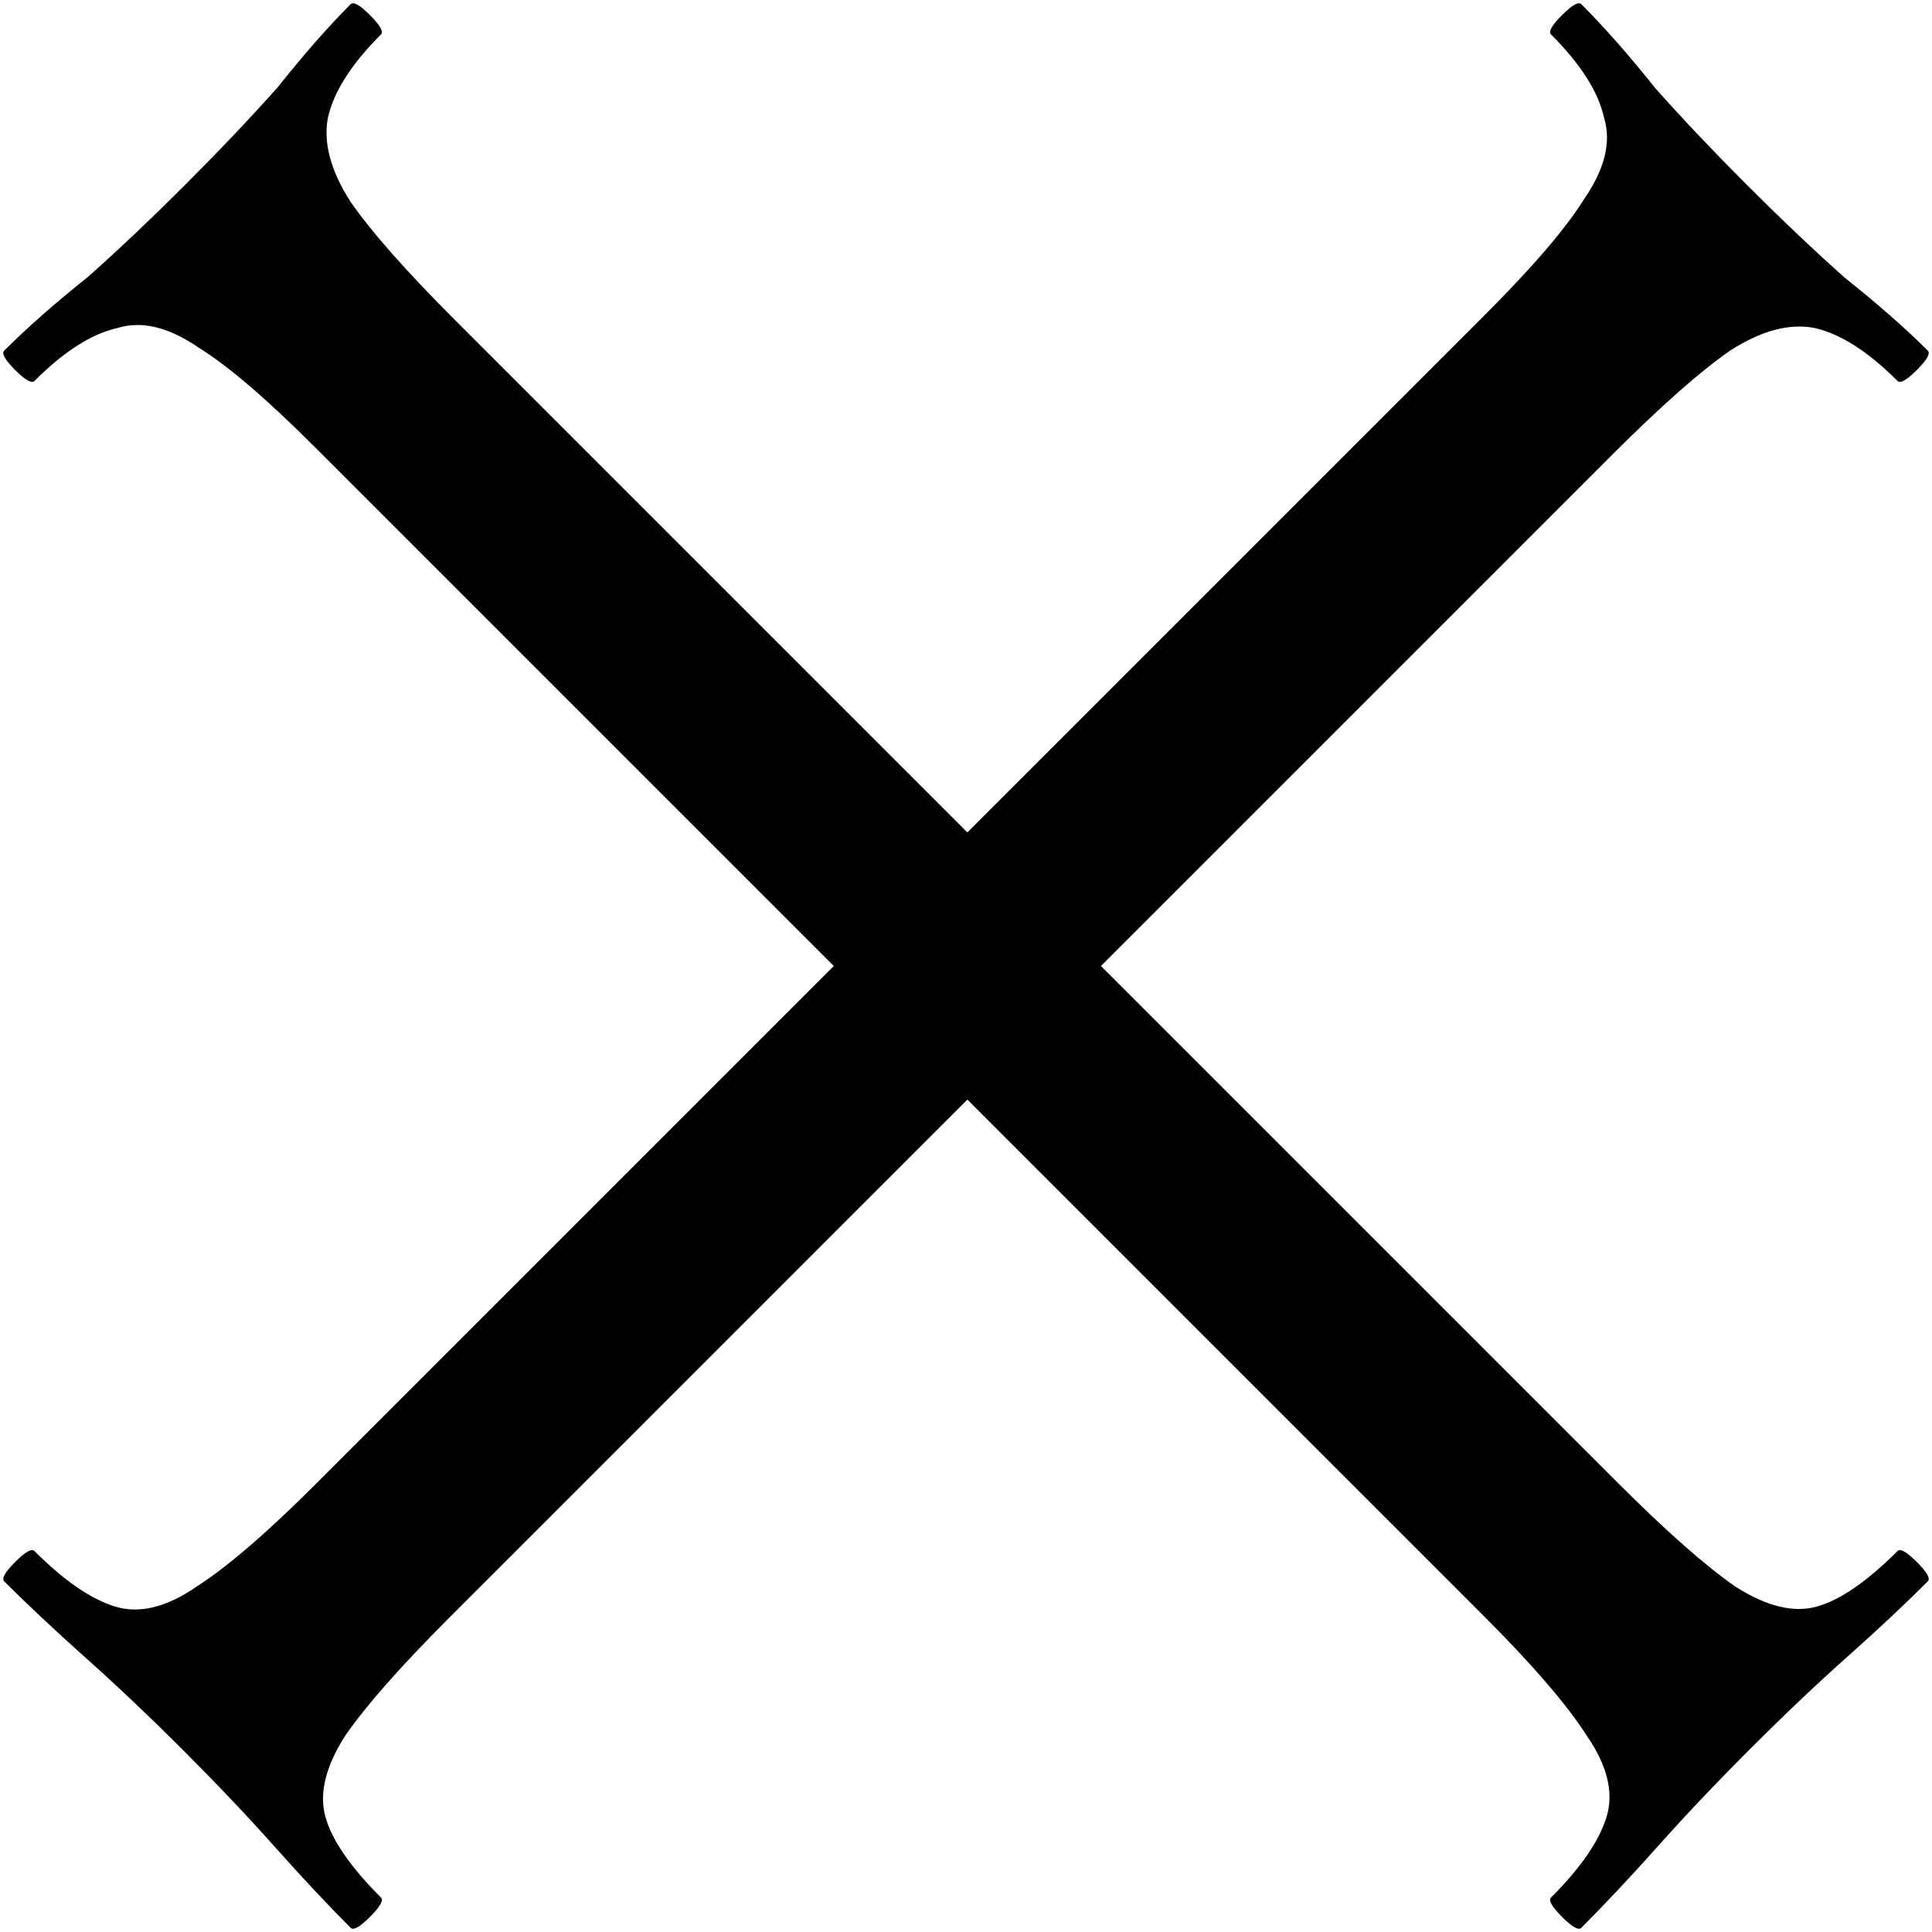<?xml version="1.0" encoding="UTF-8"?>
<svg width="70" height="70" viewBox="0 0 70 70" xmlns="http://www.w3.org/2000/svg">
<path d="M58.611 53.72C60.379 55.488 61.804 56.745 62.886 57.491C64.002 58.204 64.981 58.443 65.824 58.21C66.666 57.977 67.642 57.306 68.751 56.197C68.852 56.096 69.086 56.228 69.451 56.594C69.817 56.96 69.95 57.193 69.849 57.294C69.008 58.134 68.037 59.045 66.934 60.026C65.831 61.007 64.641 62.136 63.363 63.414C62.187 64.59 61.091 65.747 60.077 66.883C59.062 68.02 58.134 69.008 57.294 69.849C57.193 69.95 56.96 69.817 56.594 69.451C56.228 69.086 56.096 68.852 56.197 68.751C57.273 67.676 57.944 66.7 58.21 65.824C58.477 64.948 58.237 63.968 57.491 62.886C56.778 61.77 55.538 60.328 53.771 58.561L11.439 16.229C9.672 14.462 8.26 13.252 7.205 12.6C6.123 11.854 5.144 11.614 4.268 11.881C3.33 12.087 2.324 12.727 1.248 13.803C1.148 13.904 0.914 13.771 0.549 13.406C0.183 13.04 0.05 12.807 0.151 12.706C0.992 11.866 2.011 10.969 3.208 10.015C4.345 9 5.501 7.905 6.678 6.728C7.955 5.451 9.084 4.261 10.065 3.158C11.019 1.96 11.899 0.958 12.706 0.151C12.807 0.05 13.04 0.183 13.406 0.549C13.771 0.914 13.904 1.148 13.803 1.248C12.727 2.324 12.087 3.33 11.881 4.268C11.709 5.171 11.979 6.181 12.692 7.297C13.438 8.379 14.695 9.804 16.462 11.572L58.611 53.72Z" />
<path d="M16.28 58.611C14.512 60.379 13.255 61.804 12.509 62.886C11.796 64.002 11.556 64.981 11.79 65.824C12.023 66.666 12.694 67.642 13.803 68.751C13.904 68.852 13.771 69.086 13.406 69.451C13.04 69.817 12.807 69.95 12.706 69.849C11.866 69.008 10.955 68.037 9.974 66.934C8.993 65.831 7.864 64.641 6.586 63.363C5.41 62.187 4.253 61.091 3.117 60.077C1.98 59.062 0.992 58.134 0.151 57.294C0.05 57.193 0.183 56.96 0.549 56.594C0.914 56.228 1.148 56.096 1.248 56.197C2.324 57.273 3.3 57.944 4.176 58.21C5.052 58.477 6.032 58.237 7.114 57.491C8.23 56.778 9.672 55.538 11.439 53.771L53.771 11.439C55.538 9.672 56.748 8.26 57.4 7.205C58.146 6.123 58.386 5.144 58.119 4.268C57.913 3.33 57.273 2.324 56.197 1.248C56.096 1.148 56.228 0.914 56.594 0.549C56.96 0.183 57.193 0.05 57.294 0.151C58.134 0.992 59.031 2.011 59.985 3.208C61 4.345 62.095 5.501 63.272 6.678C64.549 7.955 65.739 9.084 66.842 10.065C68.04 11.019 69.042 11.899 69.849 12.706C69.95 12.807 69.817 13.04 69.451 13.406C69.086 13.771 68.852 13.904 68.751 13.803C67.676 12.727 66.669 12.087 65.732 11.881C64.829 11.709 63.819 11.979 62.703 12.692C61.621 13.438 60.196 14.695 58.428 16.462L16.28 58.611Z" />
</svg>